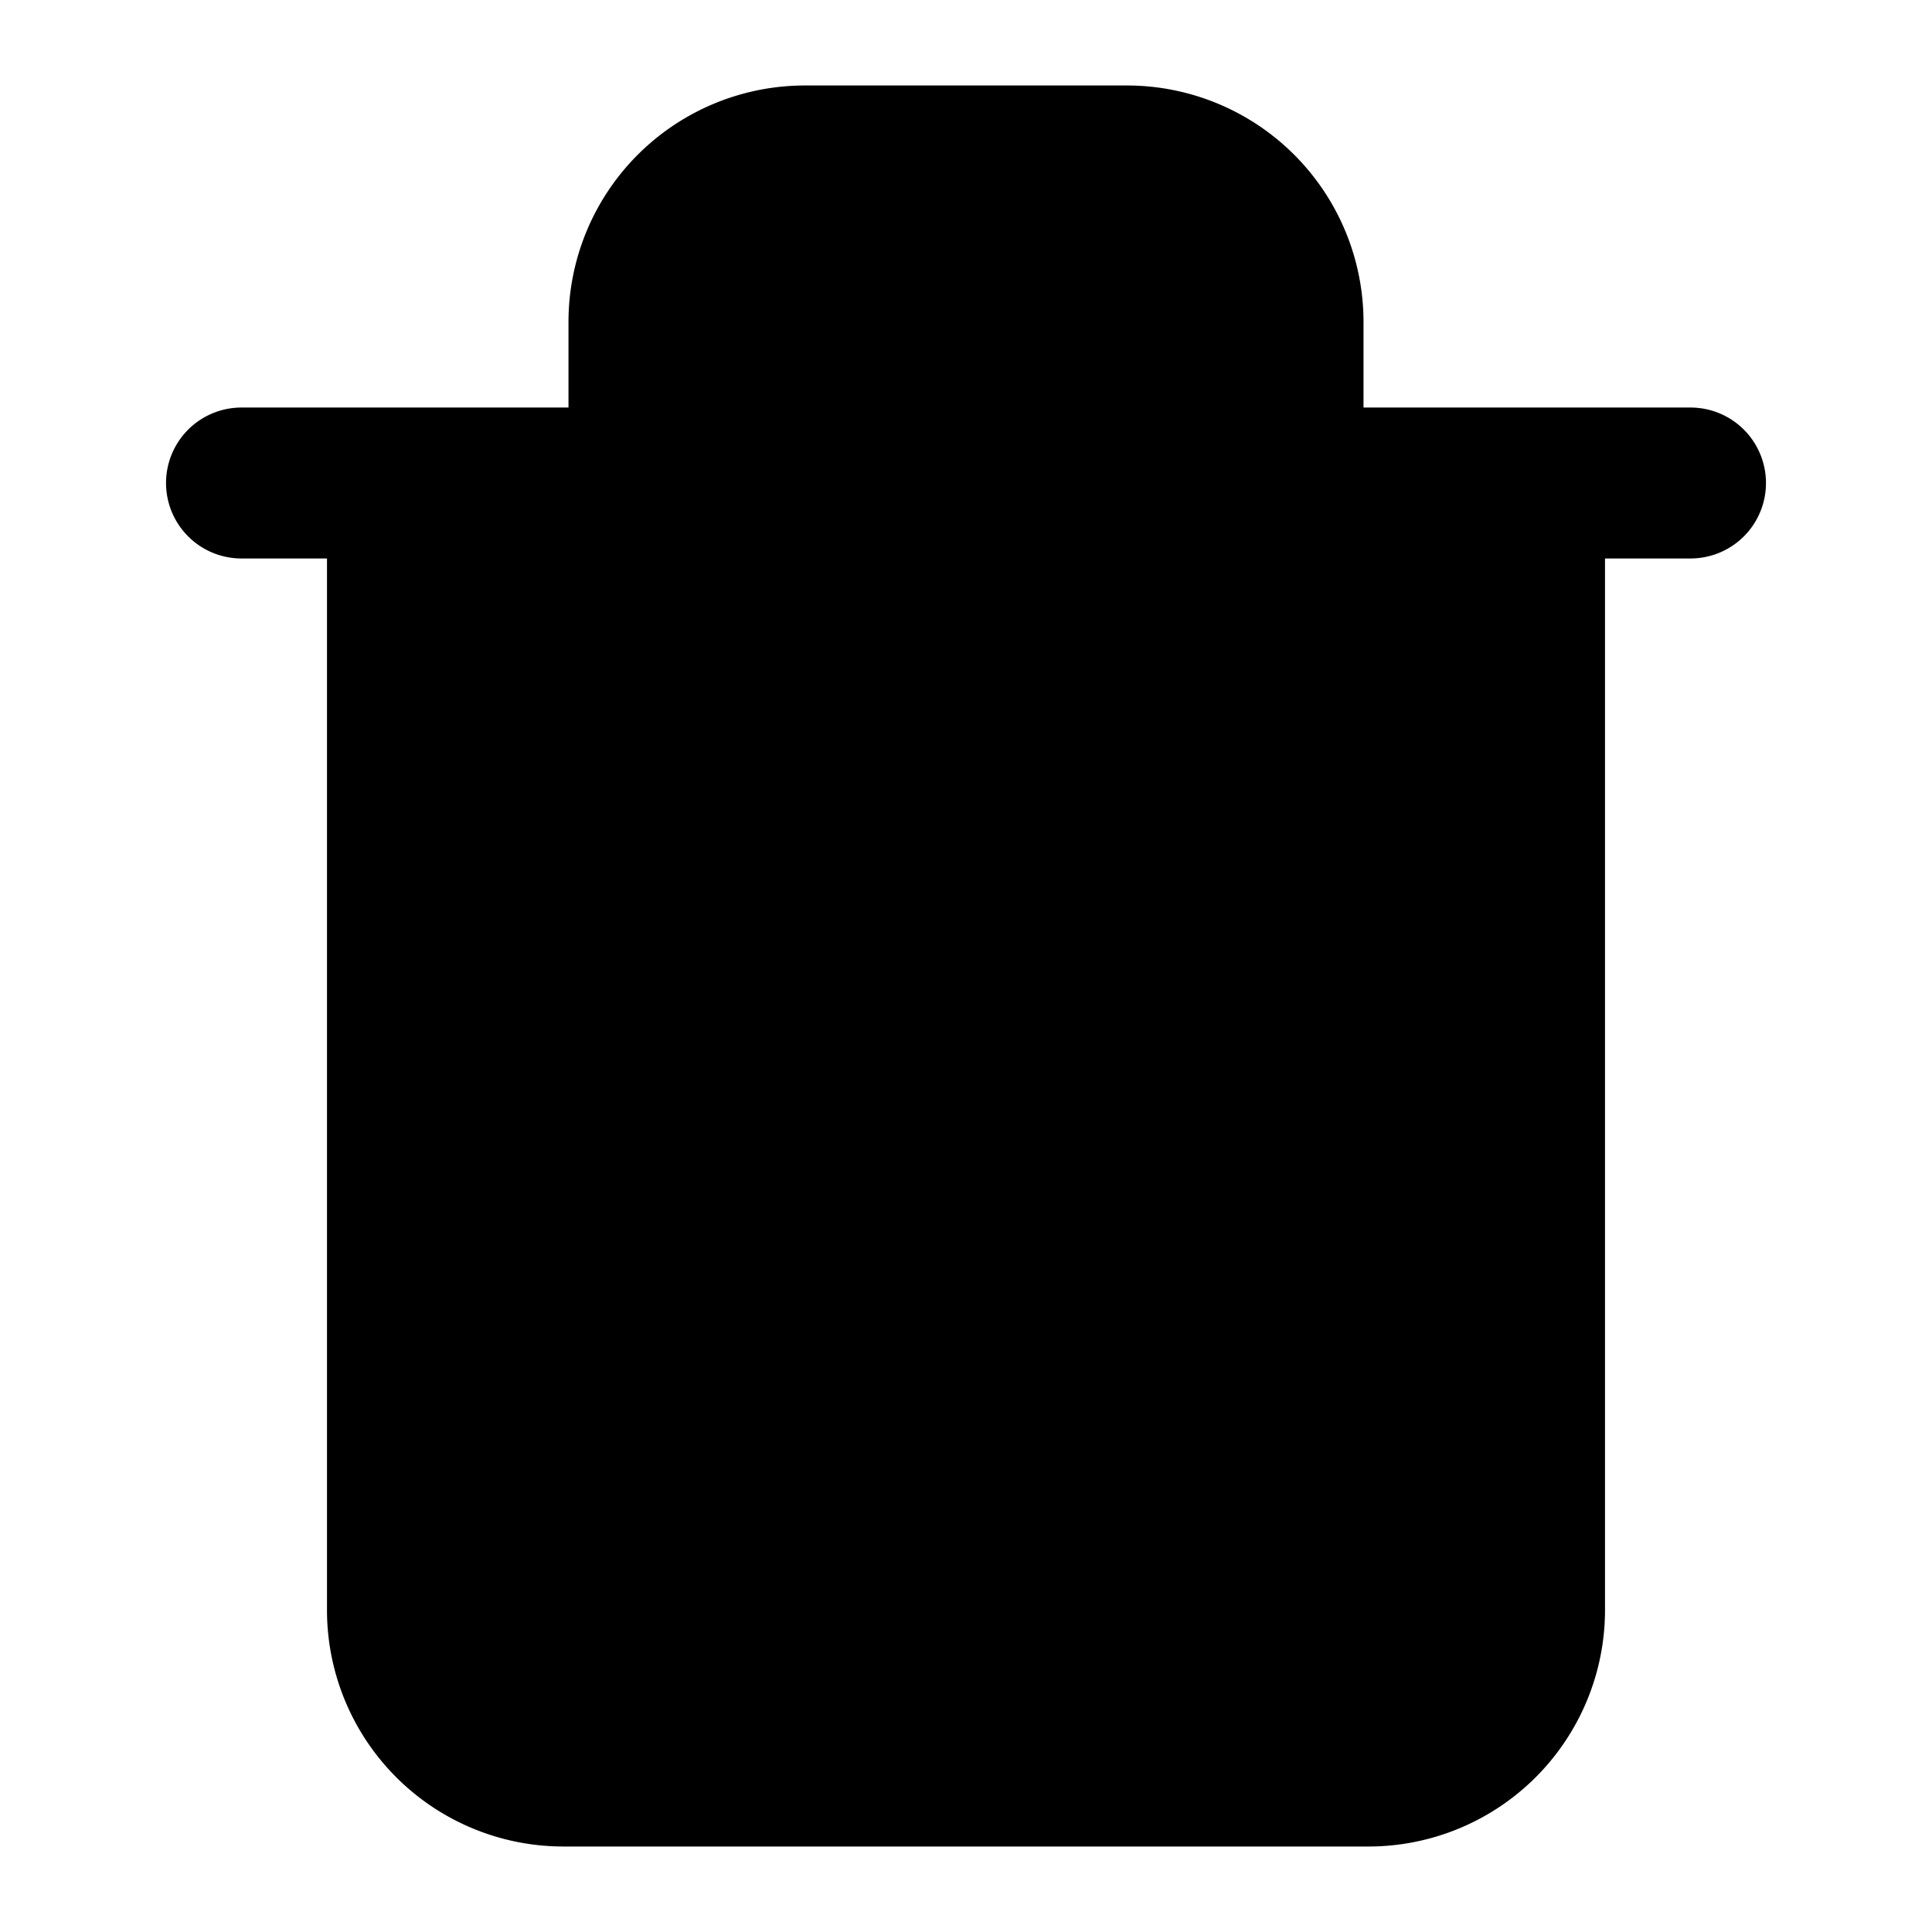 <svg width="16" height="16" viewBox="0 0 16 16" xmlns="http://www.w3.org/2000/svg">
    <path
        d="M2 4h12M5.333 4V2.667a1.333 1.333 0 011.334-1.334h2.666a1.334 1.334 0 011.334 1.334V4m2 0v9.333a1.334 1.334 0 01-1.334 1.334H4.667a1.333 1.333 0 01-1.334-1.334V4h9.334zM6.667 7.333v4M9.333 7.333v4"
        stroke="currentColor"
        stroke-width="1.25"
        stroke-linecap="round"
        stroke-linejoin="round"
    />
</svg>
  
